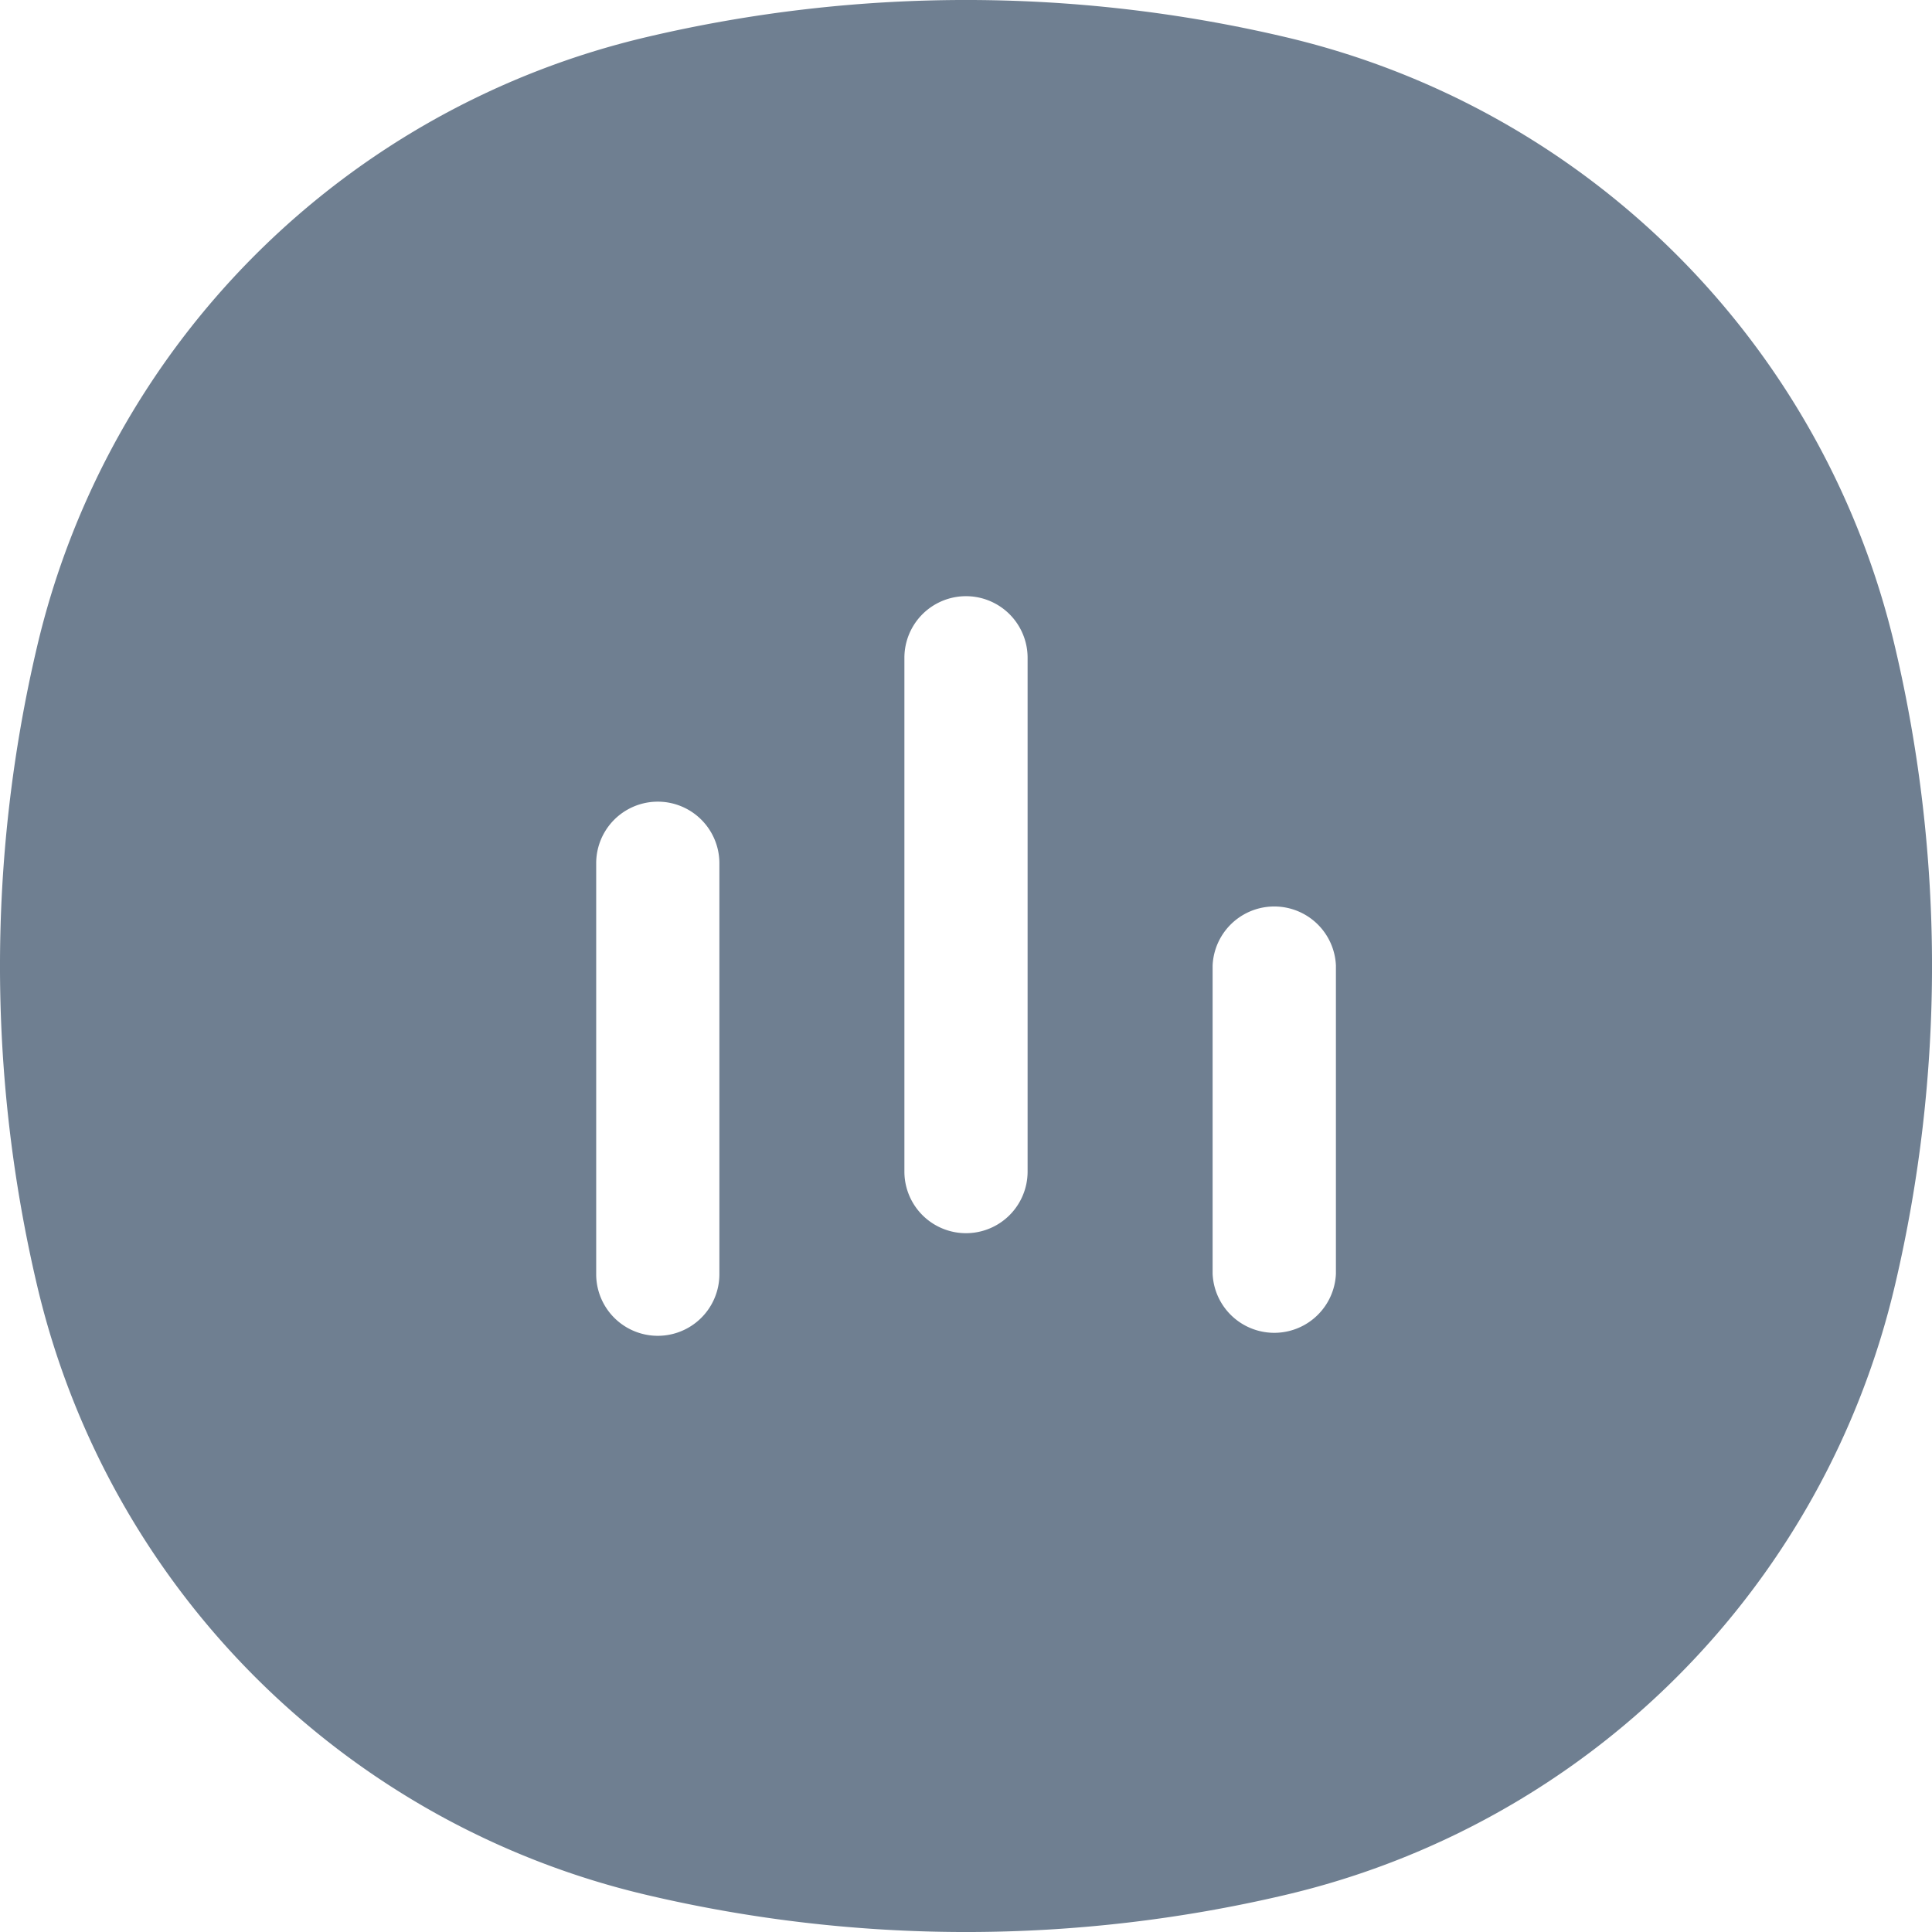 <svg xmlns="http://www.w3.org/2000/svg" width="17" height="17" viewBox="0 0 17 17">
    <path data-name="Path 2115" d="M944.695 603.325a12.264 12.264 0 0 1 5.61 0 7.2 7.2 0 0 1 5.37 5.37 12.262 12.262 0 0 1 0 5.61 7.2 7.2 0 0 1-5.37 5.37 12.264 12.264 0 0 1-5.61 0 7.2 7.2 0 0 1-5.37-5.37 12.265 12.265 0 0 1 0-5.61 7.2 7.2 0 0 1 5.37-5.37zm3.347 5.463a.542.542 0 1 0-1.084 0v4.521a.542.542 0 1 0 1.084 0zm-2.712 1.808a.542.542 0 1 0-1.084 0v3.616a.542.542 0 0 0 1.084 0zm5.425.9a.543.543 0 0 0-1.085 0v2.712a.543.543 0 0 0 1.085 0z" transform="translate(-939 -603)" style="fill:#6f7f91;fill-rule:evenodd"/>
</svg>
